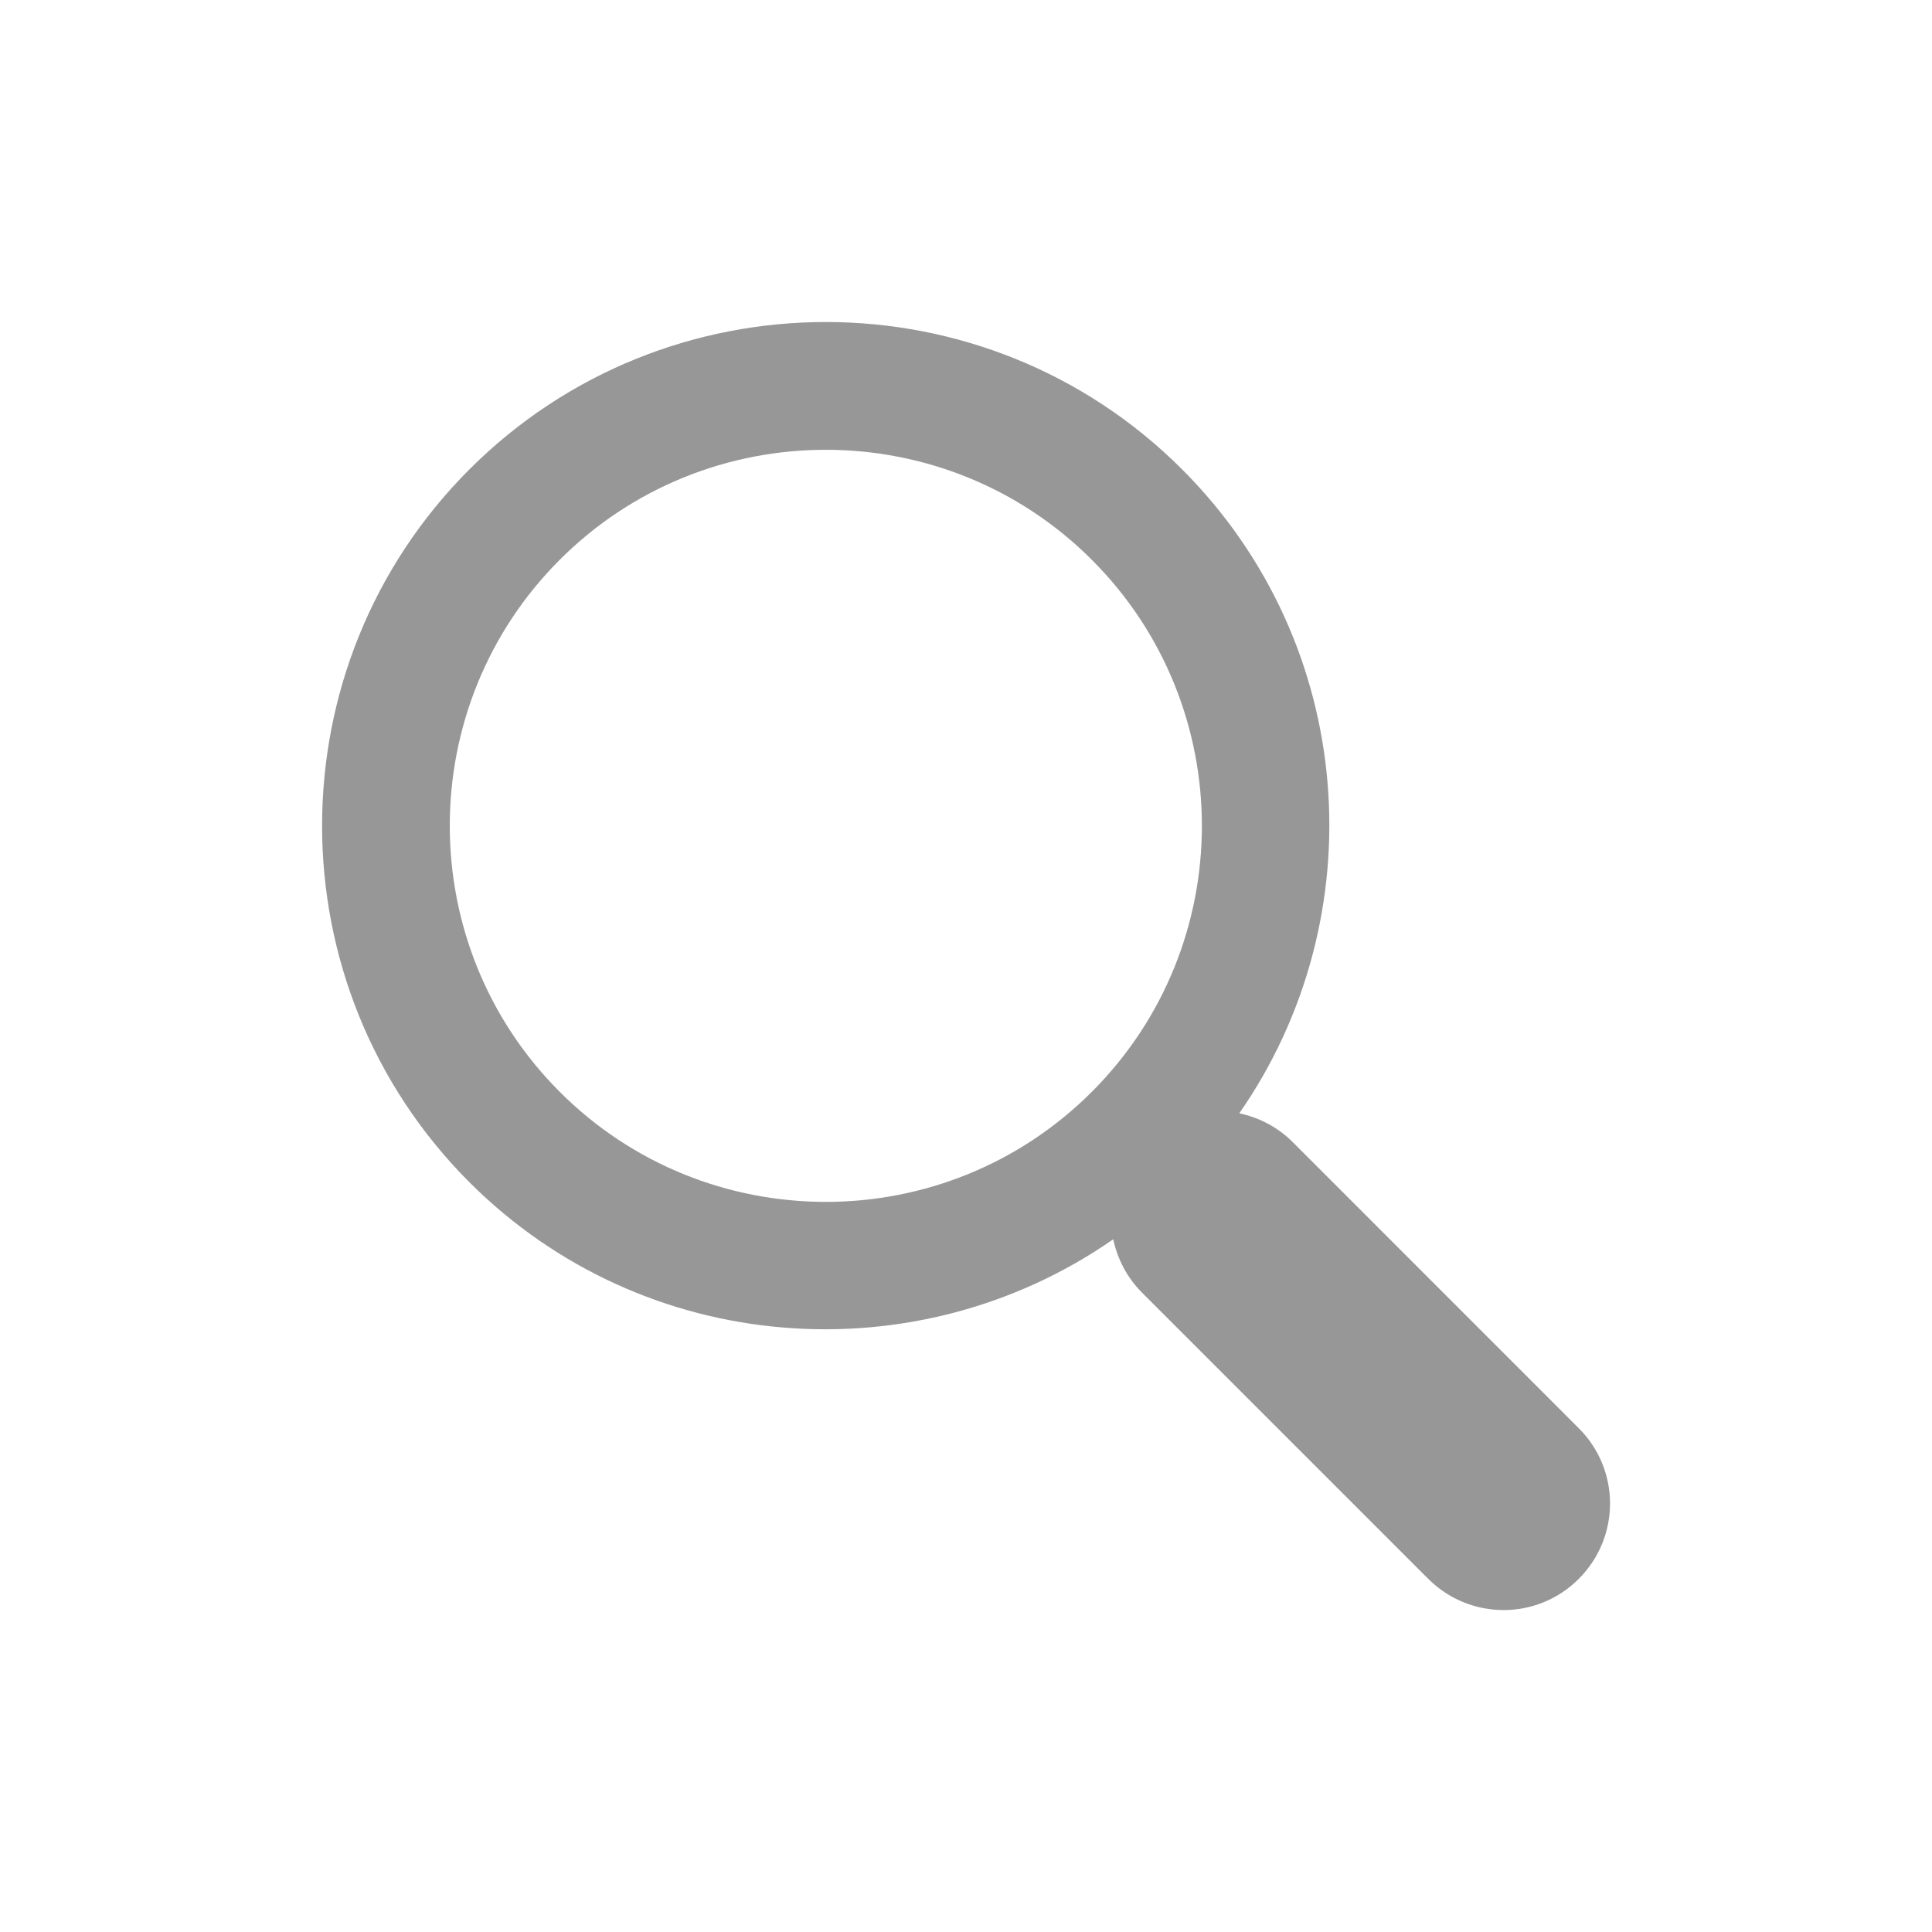 <svg width="24" height="24" viewBox="0 0 24 24" fill="none" xmlns="http://www.w3.org/2000/svg">
<g clipPath="url(#clip0_263_2291)">
<path d="M14.685 5.831C12.245 3.39 8.272 3.39 5.831 5.831C3.391 8.272 3.391 12.244 5.831 14.686C8.005 16.859 11.39 17.091 13.829 15.395C13.881 15.637 13.998 15.869 14.187 16.058L17.742 19.613C18.26 20.13 19.097 20.13 19.612 19.613C20.13 19.095 20.13 18.258 19.612 17.742L16.058 14.187C15.87 13.999 15.637 13.881 15.395 13.83C17.092 11.39 16.86 8.006 14.685 5.831ZM13.563 13.563C11.741 15.386 8.775 15.386 6.953 13.563C5.132 11.741 5.132 8.776 6.953 6.954C8.775 5.132 11.741 5.132 13.563 6.954C15.386 8.776 15.386 11.741 13.563 13.563Z" fill="#979798"/>
</g>
<defs>
<clipPath id="clip0_263_2291">
<rect width="16" height="16" fill="white" transform="translate(4 4)"/>
</clipPath>
</defs>
</svg>
